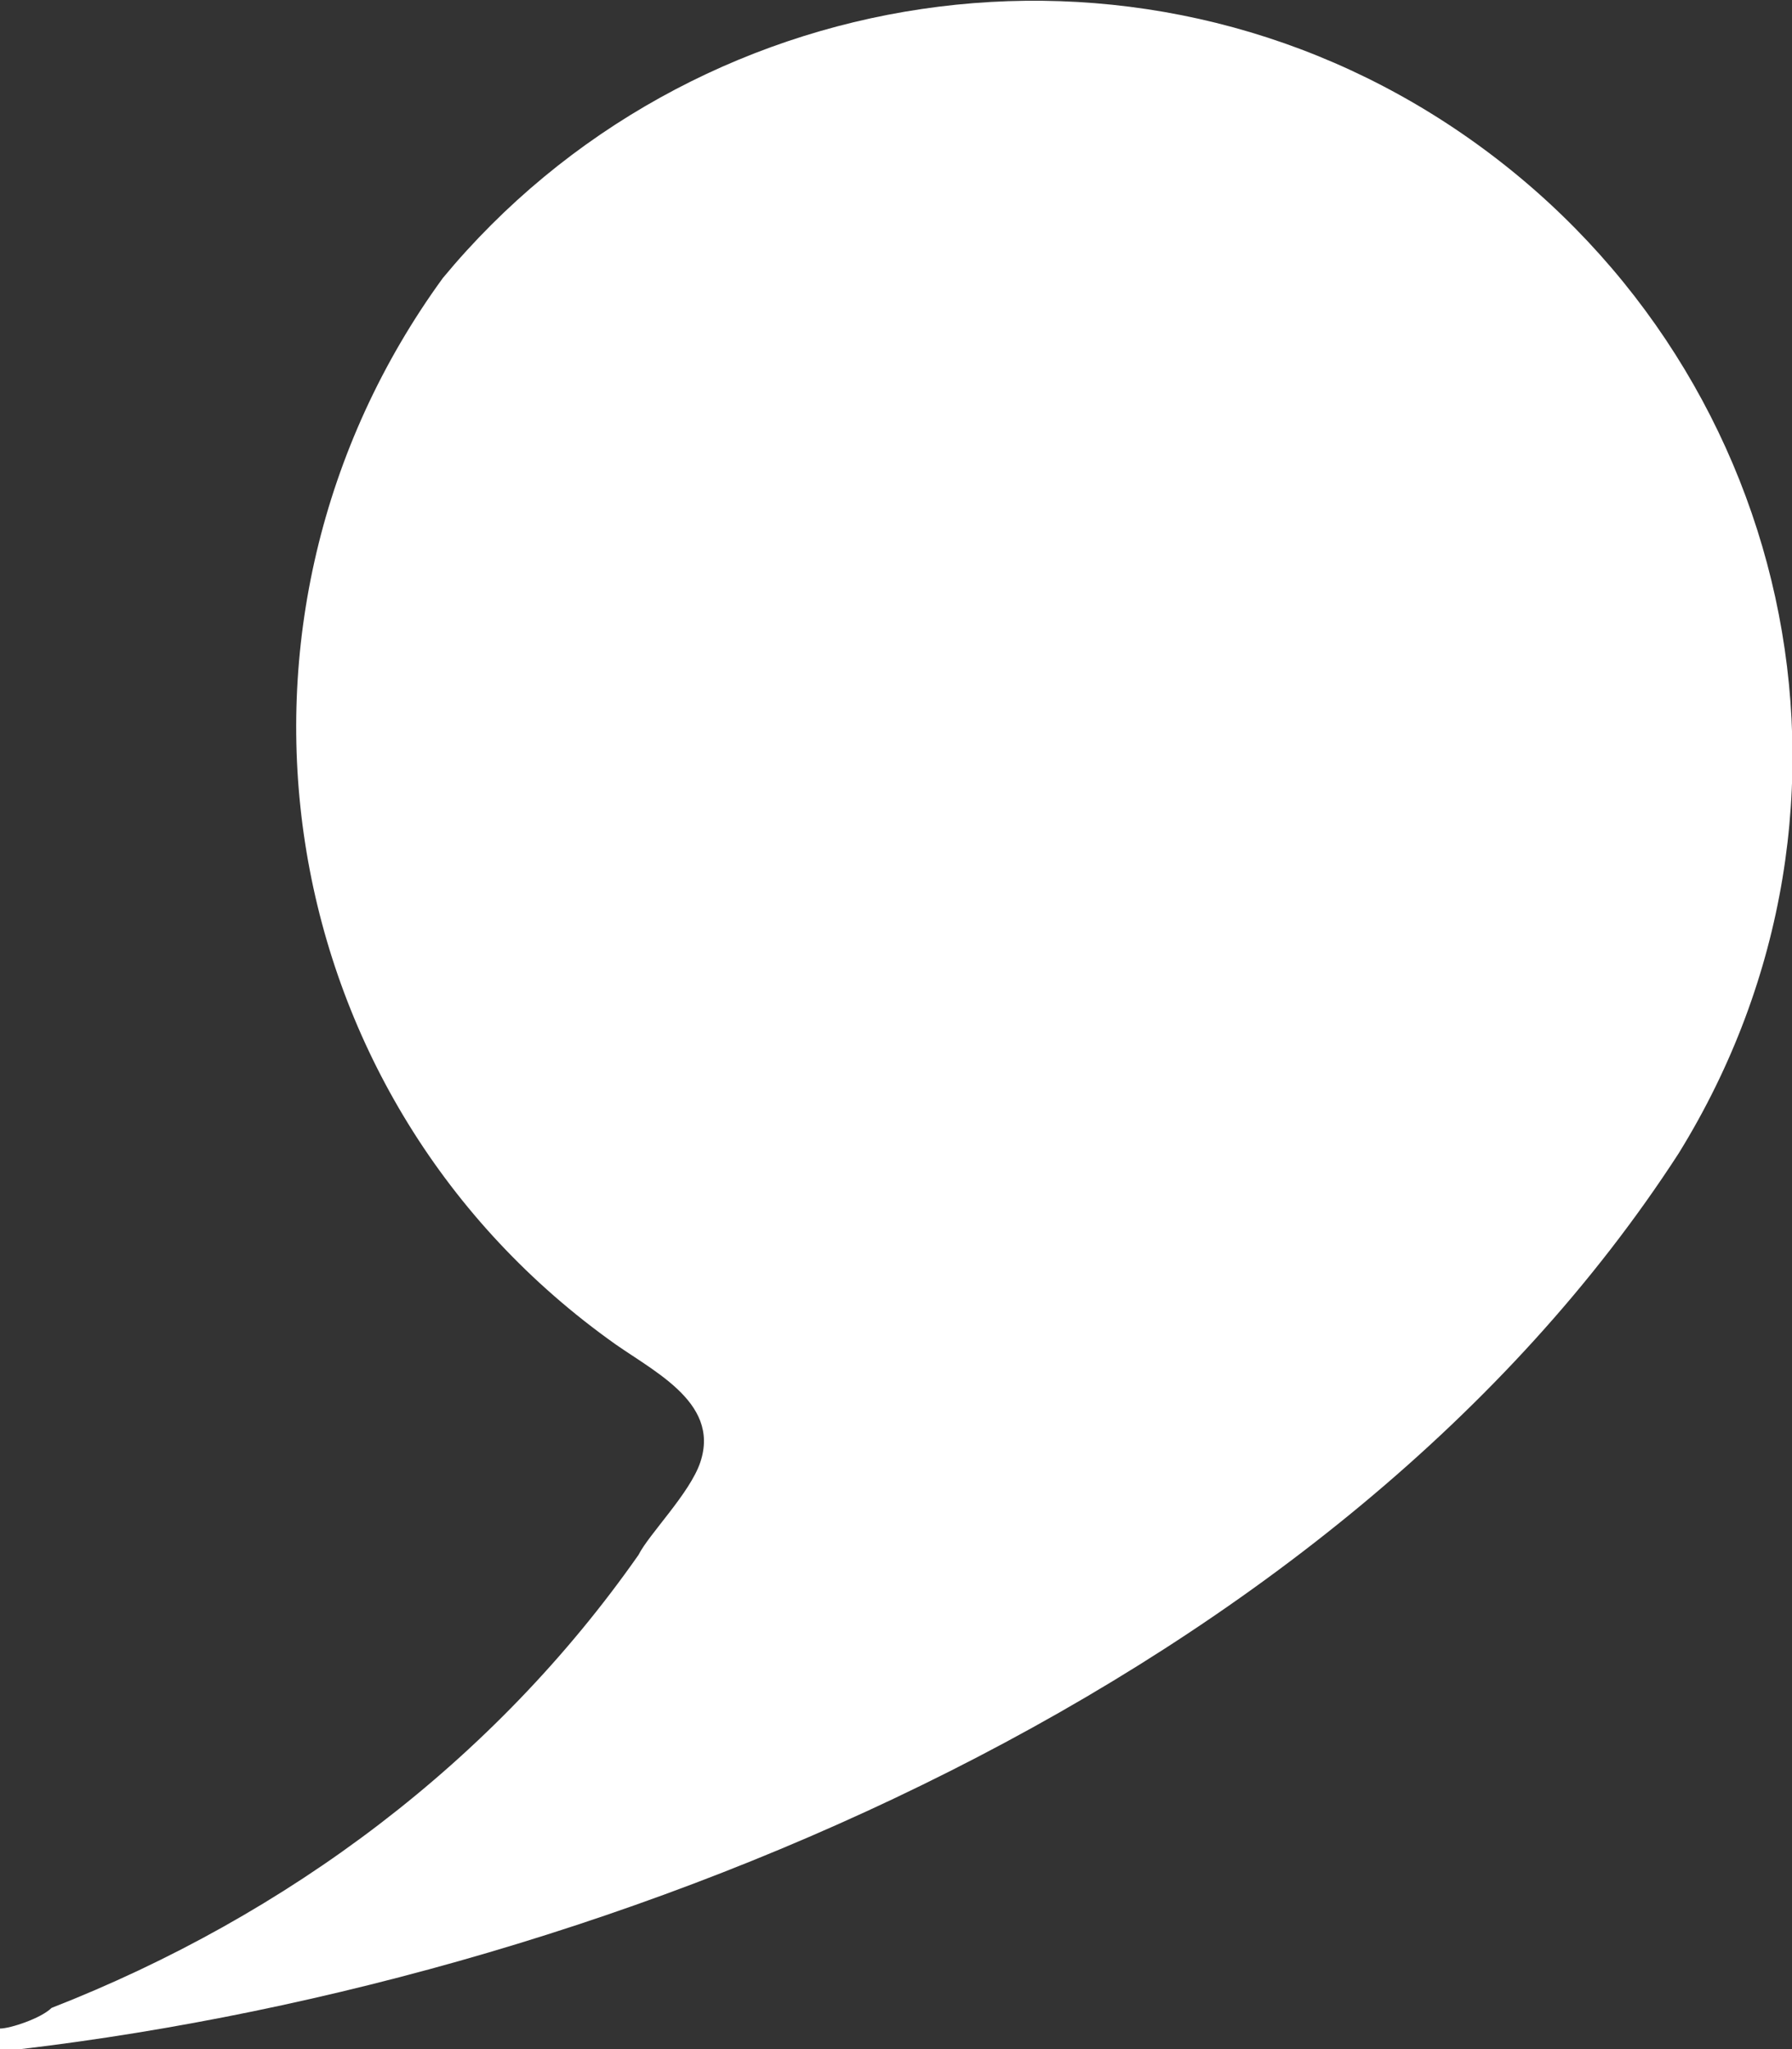 <?xml version="1.0" encoding="UTF-8"?>
<svg id="Layer_2" xmlns="http://www.w3.org/2000/svg" version="1.1" viewBox="0 0 17.4 19.9">
  <rect x="0" y="0" width="17.4" height="19.9" fill="#333333" stroke="none"/>
  <!-- Generator: Adobe Illustrator 29.2.1, SVG Export Plug-In . SVG Version: 2.1.0 Build 116)  -->
  <defs>
    <style>
      .st0 {
        fill: #fff;
      }
    </style>
  </defs>
  <g id="SPARE_COMMAS">
    <g id="Layer_1-2">
      <path class="st0" d="M.1,19.9h-.1v-.2s0,0,0,0c.1,0,.4-.1.5-.2,2.3-.9,4.3-2.4,5.7-4.4.1-.2.5-.6.6-.9.2-.6-.5-.9-.9-1.2-3.3-2.4-4-7-1.6-10.3C6.7-.2,11-.9,14.2,1.3c3.2,2.2,4.2,6.5,2.1,9.9C13,16.3,6.1,19.2.2,19.9h0s0,0,0,0Z"/>
    </g>
  </g>
</svg>